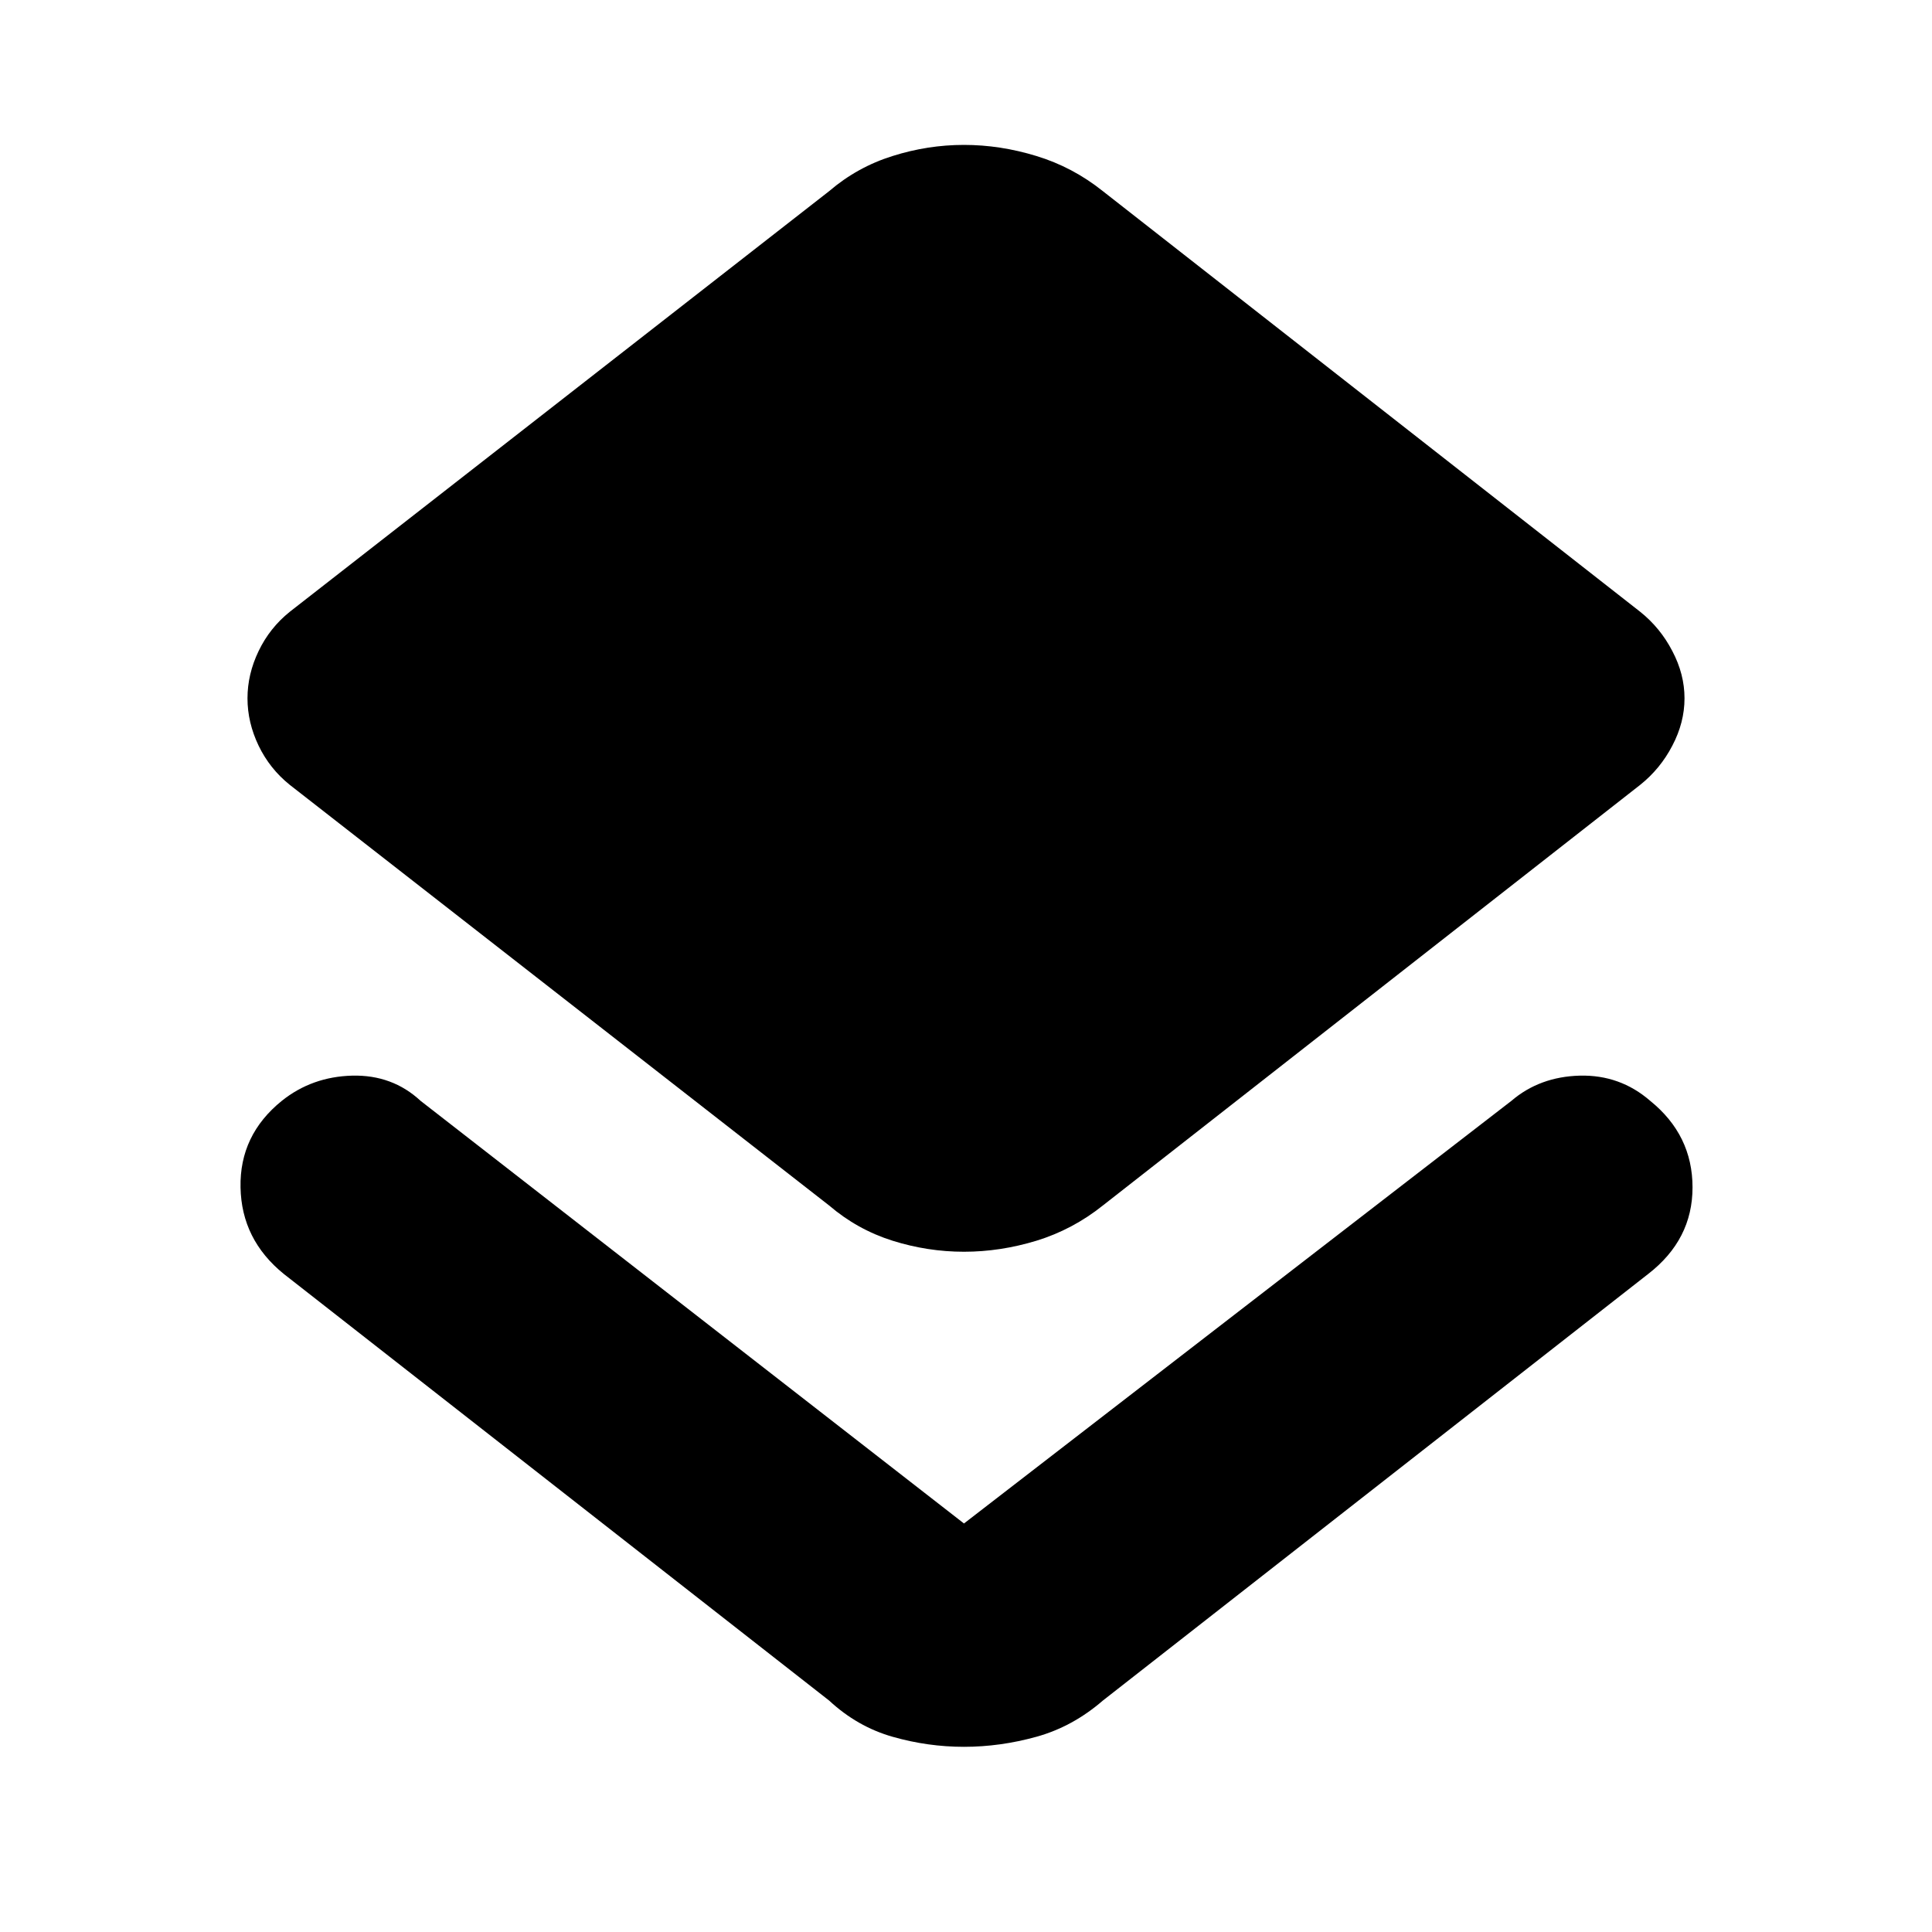 <svg xmlns="http://www.w3.org/2000/svg" height="20" width="20"><path d="M9.979 18.083Q9.604 18.083 9.24 17.979Q8.875 17.875 8.583 17.604L2.938 13.188Q2.5 12.833 2.49 12.292Q2.479 11.75 2.917 11.396Q3.229 11.146 3.646 11.135Q4.062 11.125 4.354 11.396L9.979 15.771Q9.979 15.771 9.979 15.771Q9.979 15.771 9.979 15.771L15.646 11.396Q15.938 11.146 16.354 11.135Q16.771 11.125 17.083 11.396Q17.521 11.75 17.521 12.292Q17.521 12.833 17.062 13.188L11.417 17.604Q11.104 17.875 10.729 17.979Q10.354 18.083 9.979 18.083ZM9.979 12.958Q9.604 12.958 9.24 12.844Q8.875 12.729 8.583 12.479L3 8.125Q2.792 7.958 2.677 7.719Q2.562 7.479 2.562 7.229Q2.562 6.979 2.677 6.74Q2.792 6.5 3 6.333L8.583 1.979Q8.875 1.729 9.24 1.615Q9.604 1.5 9.979 1.5Q10.354 1.5 10.729 1.615Q11.104 1.729 11.417 1.979L16.979 6.333Q17.188 6.5 17.312 6.74Q17.438 6.979 17.438 7.229Q17.438 7.479 17.312 7.719Q17.188 7.958 16.979 8.125L11.417 12.479Q11.104 12.729 10.729 12.844Q10.354 12.958 9.979 12.958Z"/></svg>